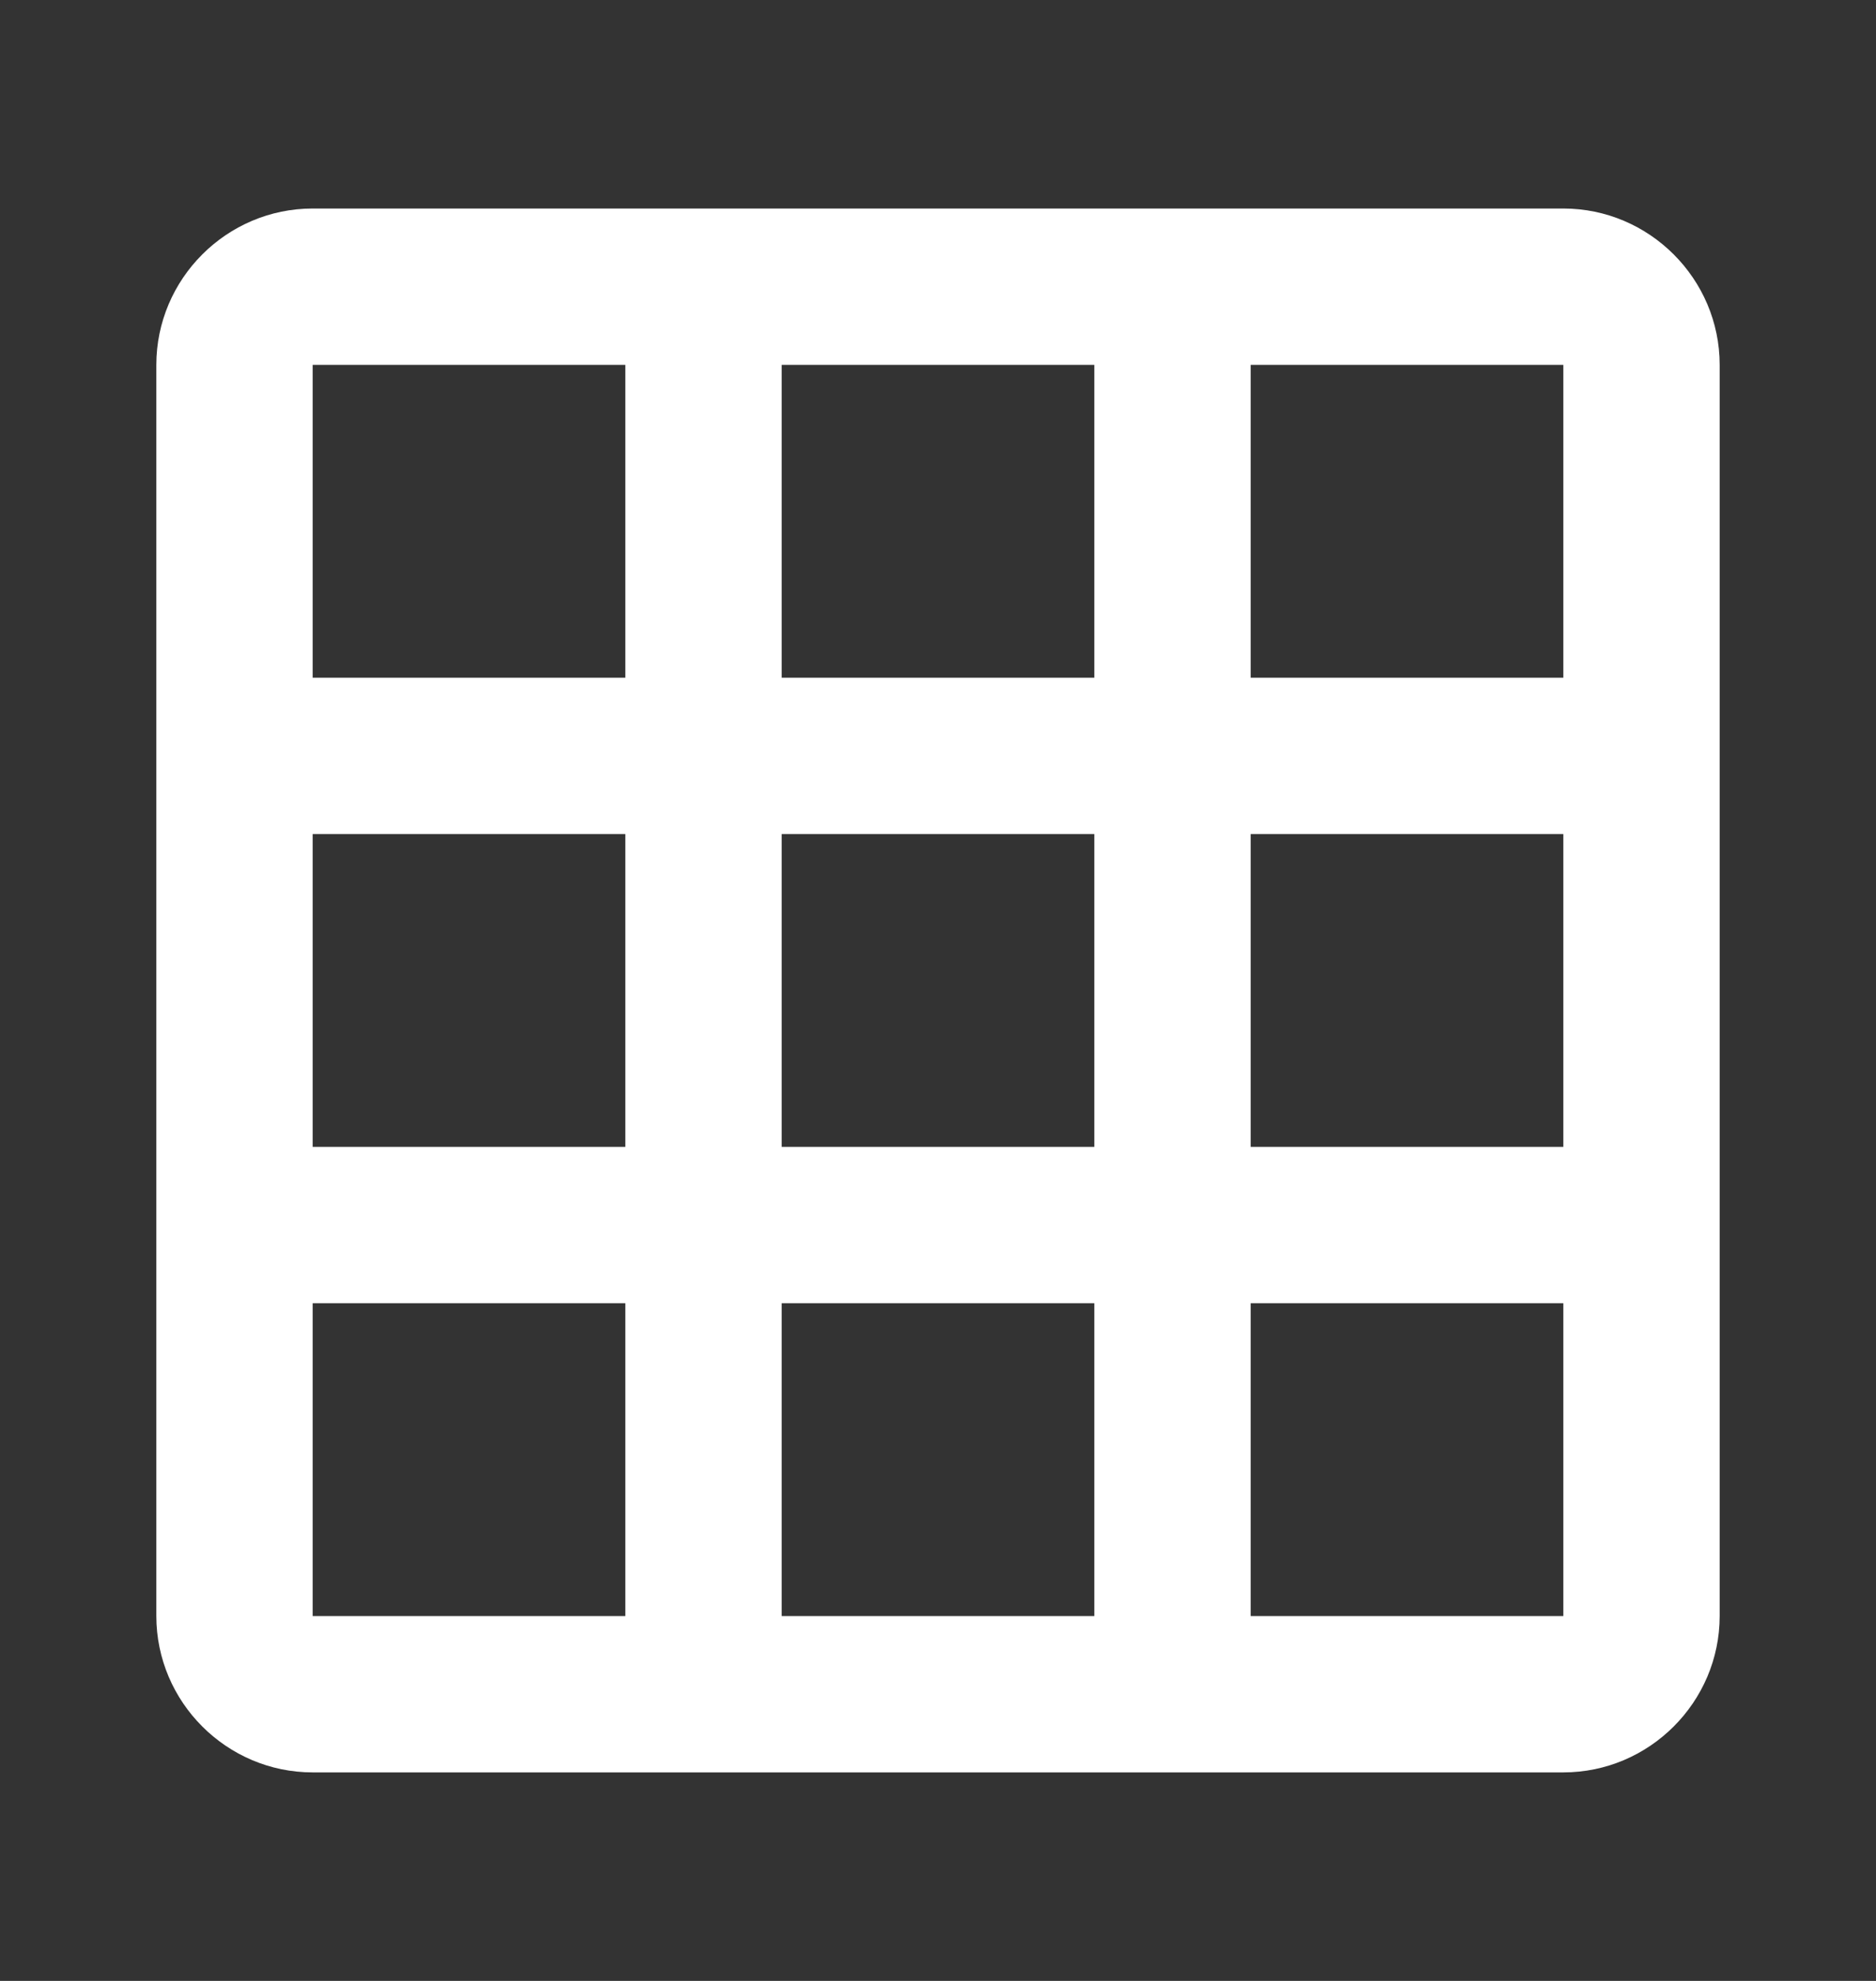 <svg width="18" height="19" viewBox="0 0 18 19" fill="none" xmlns="http://www.w3.org/2000/svg">
<rect x="0" y="0" width="18" height="19" fill="#333333" stroke="none"/>
<path d="M15 2H3C2.175 2 1.5 2.675 1.5 3.5V15.5C1.5 16.325 2.175 17 3 17H15C15.825 17 16.5 16.325 16.5 15.5V3.5C16.5 2.675 15.825 2 15 2ZM6 15.5H3V12.5H6V15.5ZM6 11H3V8H6V11ZM6 6.5H3V3.5H6V6.5ZM10.5 15.5H7.5V12.5H10.5V15.5ZM10.5 11H7.5V8H10.5V11ZM10.5 6.5H7.5V3.5H10.5V6.5ZM15 15.5H12V12.5H15V15.5ZM15 11H12V8H15V11ZM15 6.5H12V3.5H15V6.5Z" fill="white"/>
</svg>
